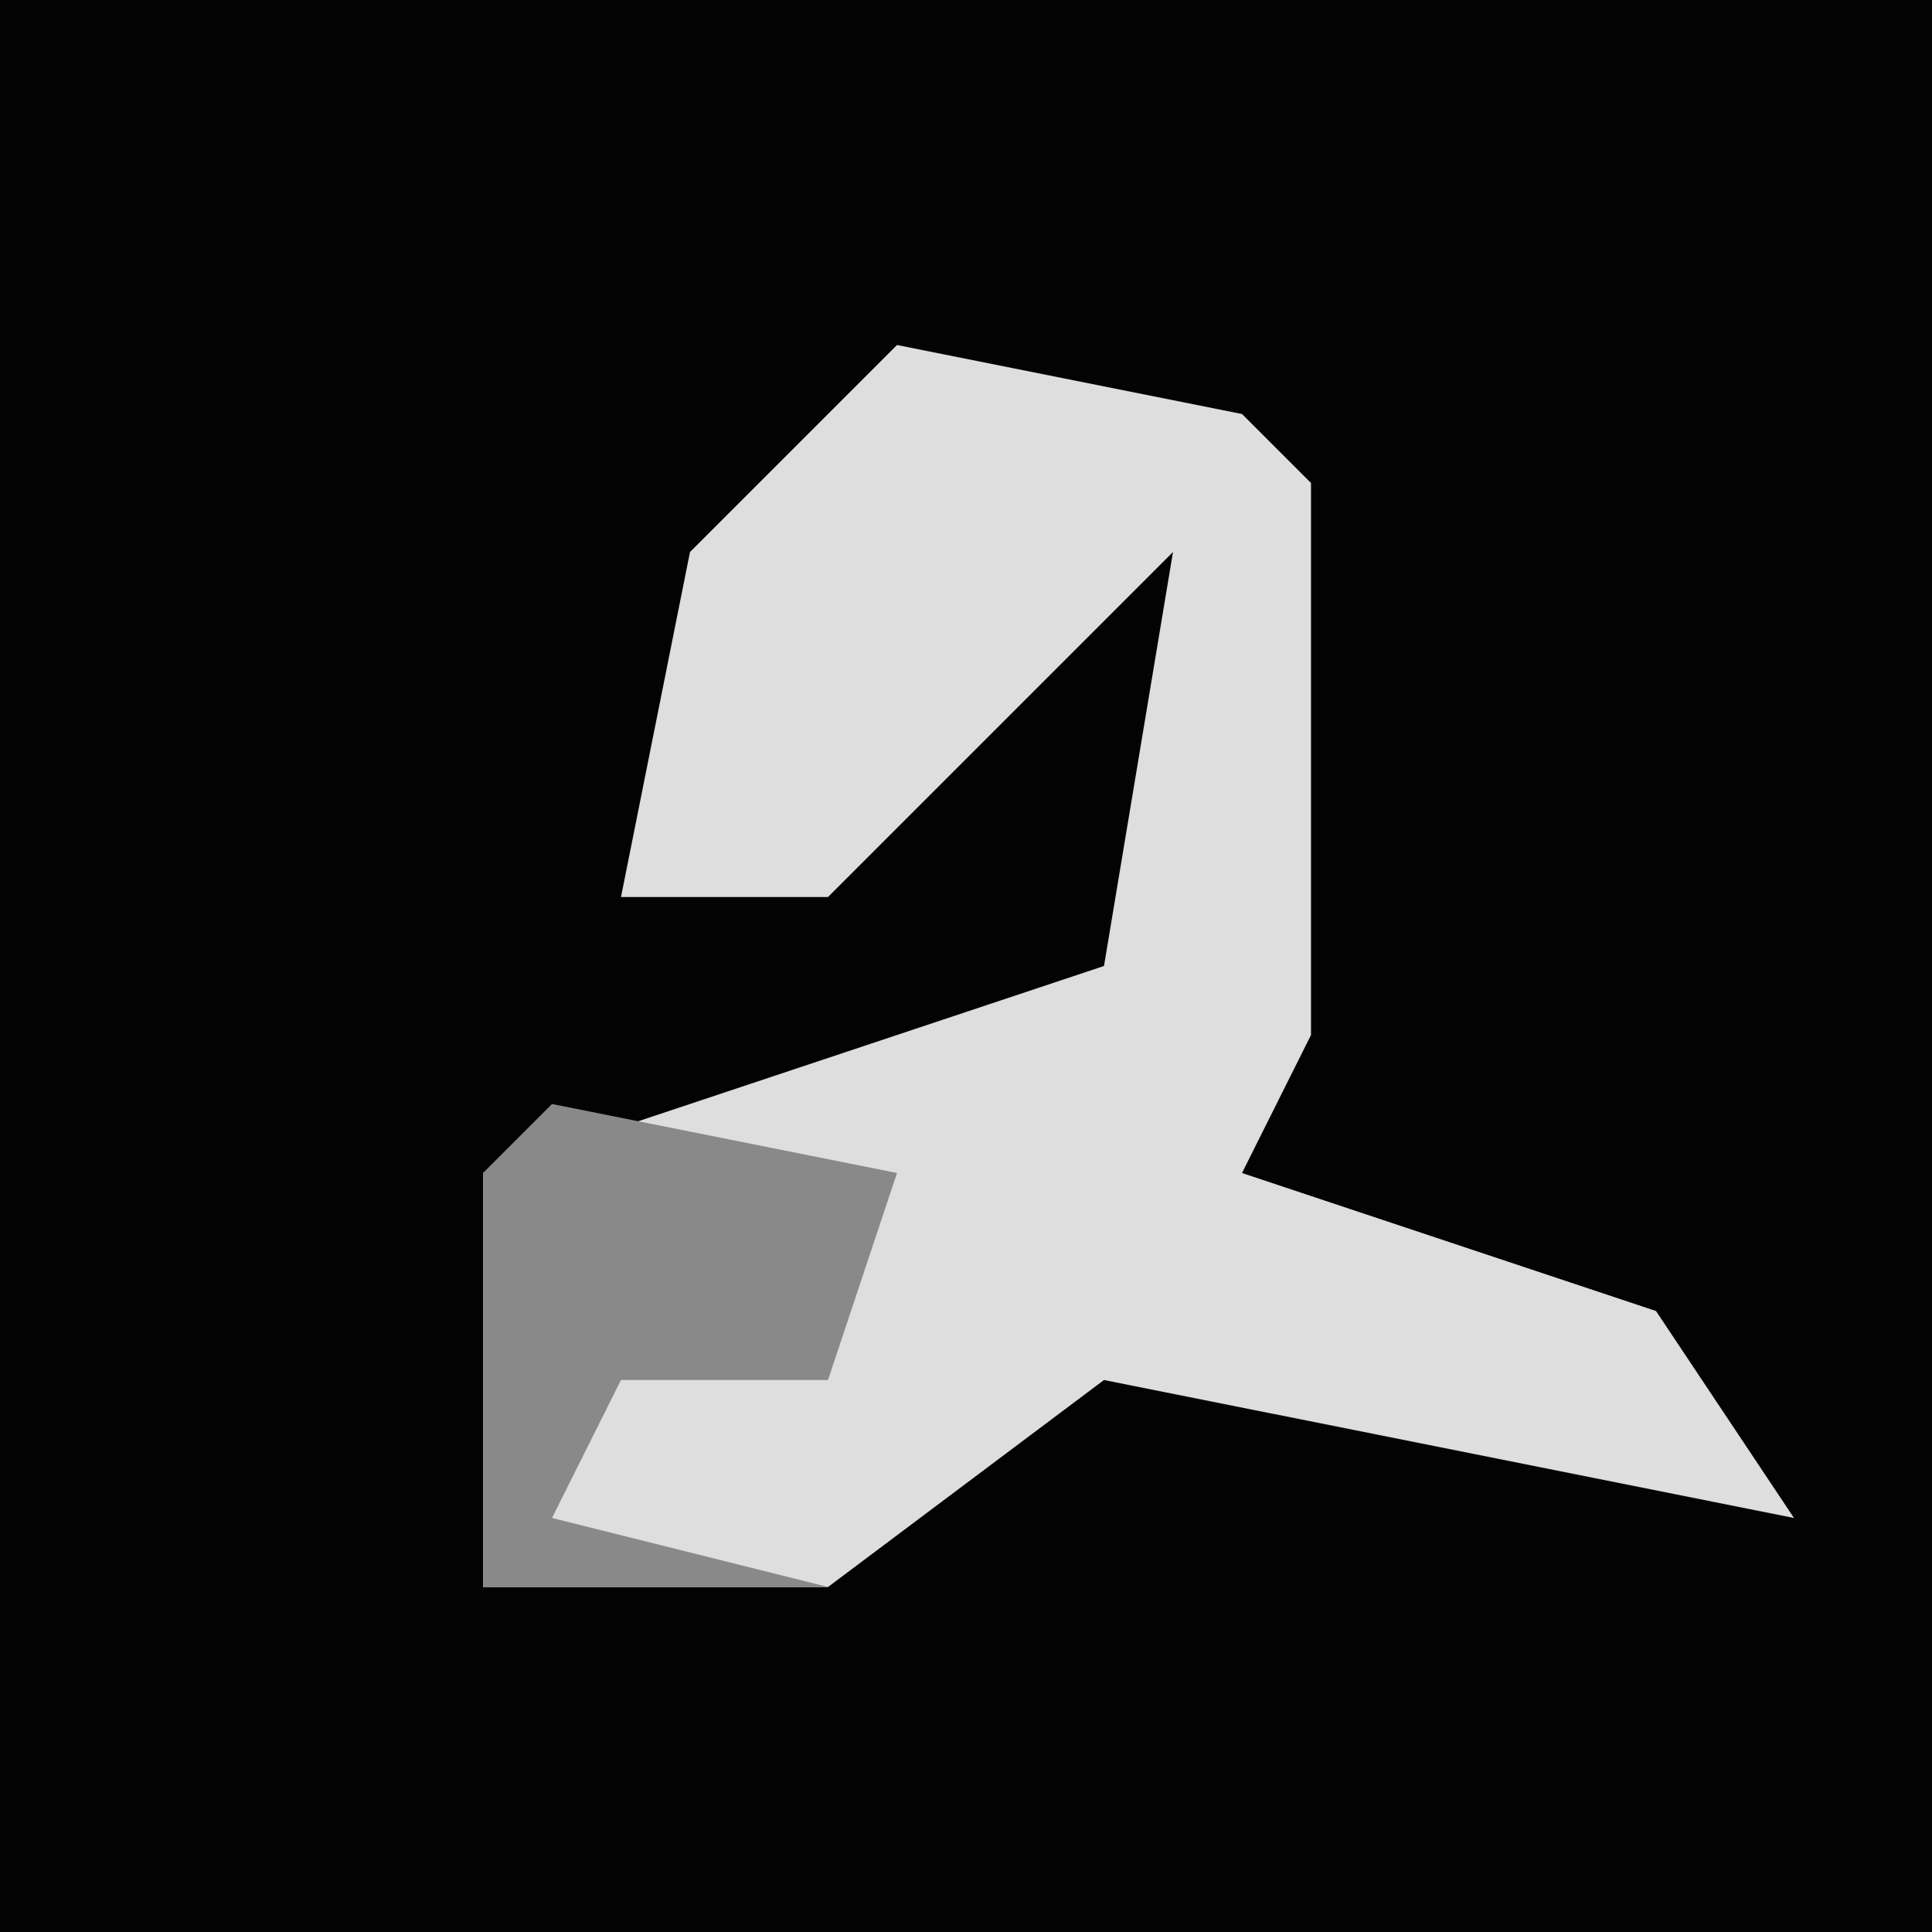 <?xml version="1.0" encoding="UTF-8"?>
<svg version="1.1" xmlns="http://www.w3.org/2000/svg" width="28" height="28">
<path d="M0,0 L28,0 L28,28 L0,28 Z " fill="#030303" transform="translate(0,0)"/>
<path d="M0,0 L5,1 L6,2 L6,10 L5,12 L11,14 L13,17 L8,16 L3,15 L-1,18 L-6,18 L-6,12 L3,9 L4,3 L-1,8 L-4,8 L-3,3 Z " fill="#DEDEDE" transform="translate(13,5)"/>
<path d="M0,0 L5,1 L4,4 L1,4 L0,6 L4,7 L-1,7 L-1,1 Z " fill="#898989" transform="translate(8,16)"/>
</svg>
